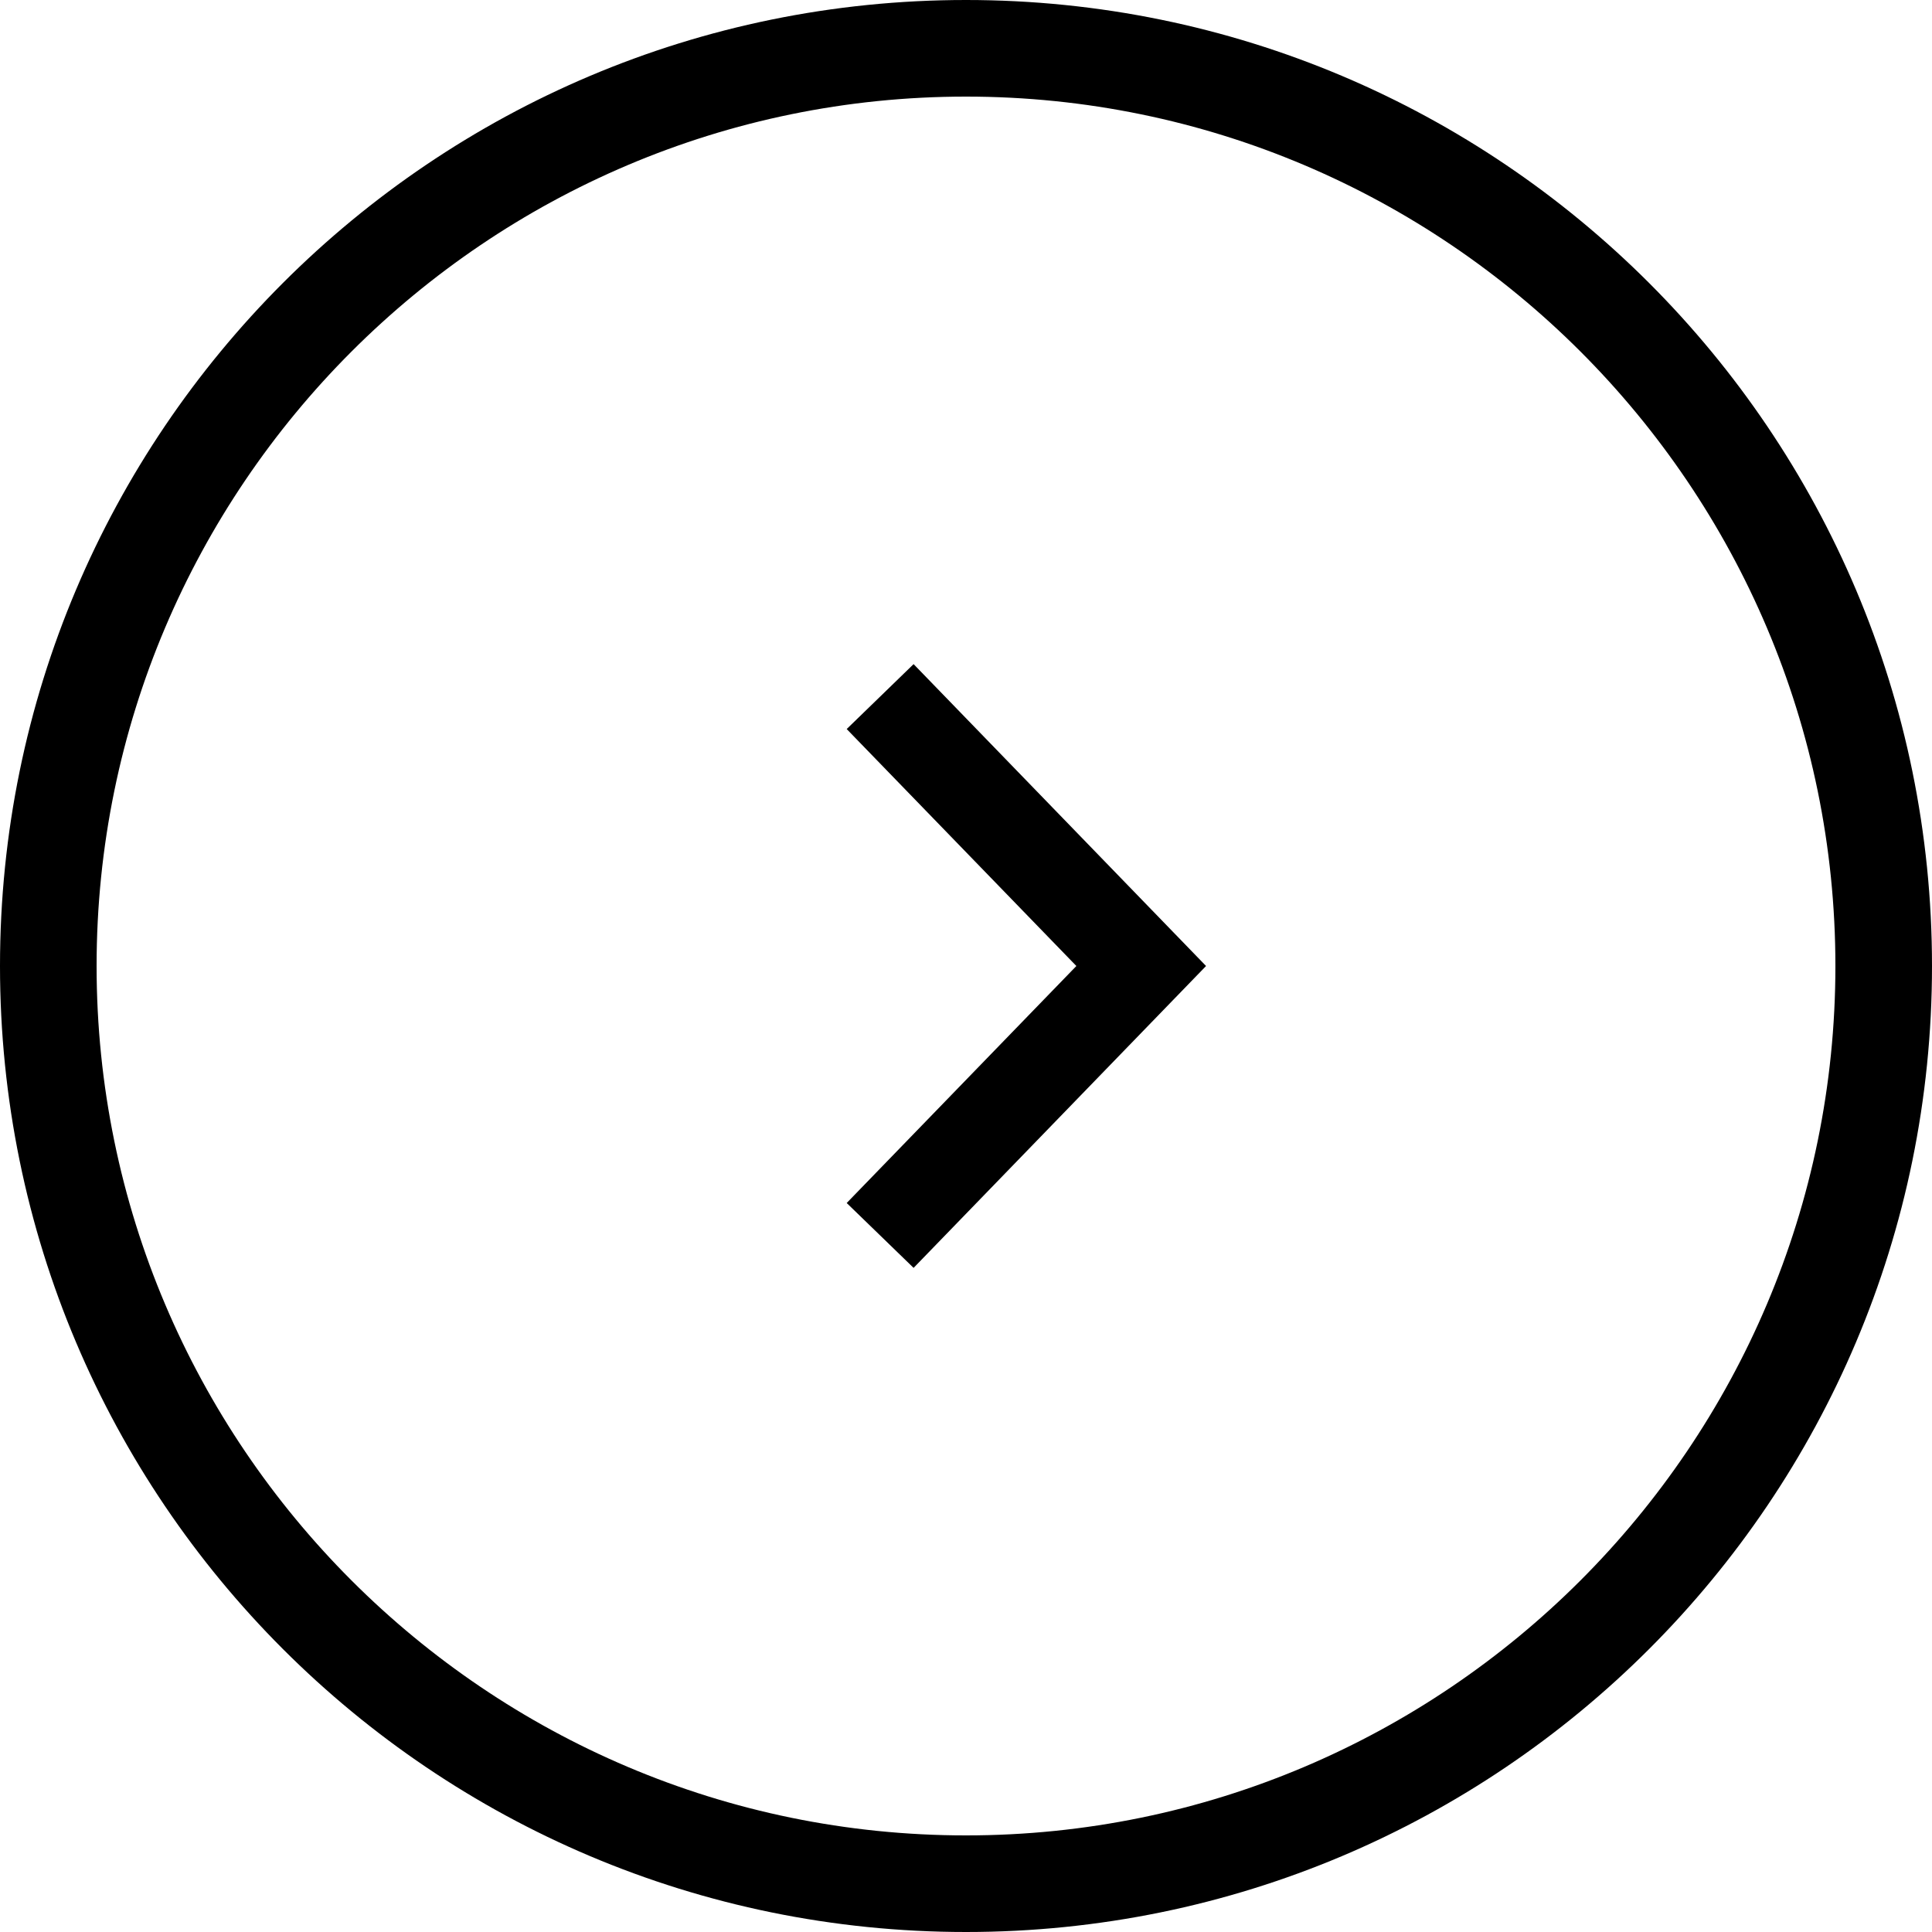 <svg xmlns="http://www.w3.org/2000/svg" width="40" height="40" viewBox="0 0 40 40">
    <path fill-rule="evenodd" d="M20 0c11.046 0 20 8.955 20 20 0 11.046-8.954 20-20 20C8.955 40 0 31.046 0 20 0 8.955 8.955 0 20 0zm0 2C10.075 2 2 10.075 2 20s8.075 18 18 18 18-8.075 18-18S29.925 2 20 2zm-1.085 11.75L24.97 20l-6.055 6.25-1.385-1.343L22.285 20l-4.755-4.906 1.385-1.344z"/>
</svg>
